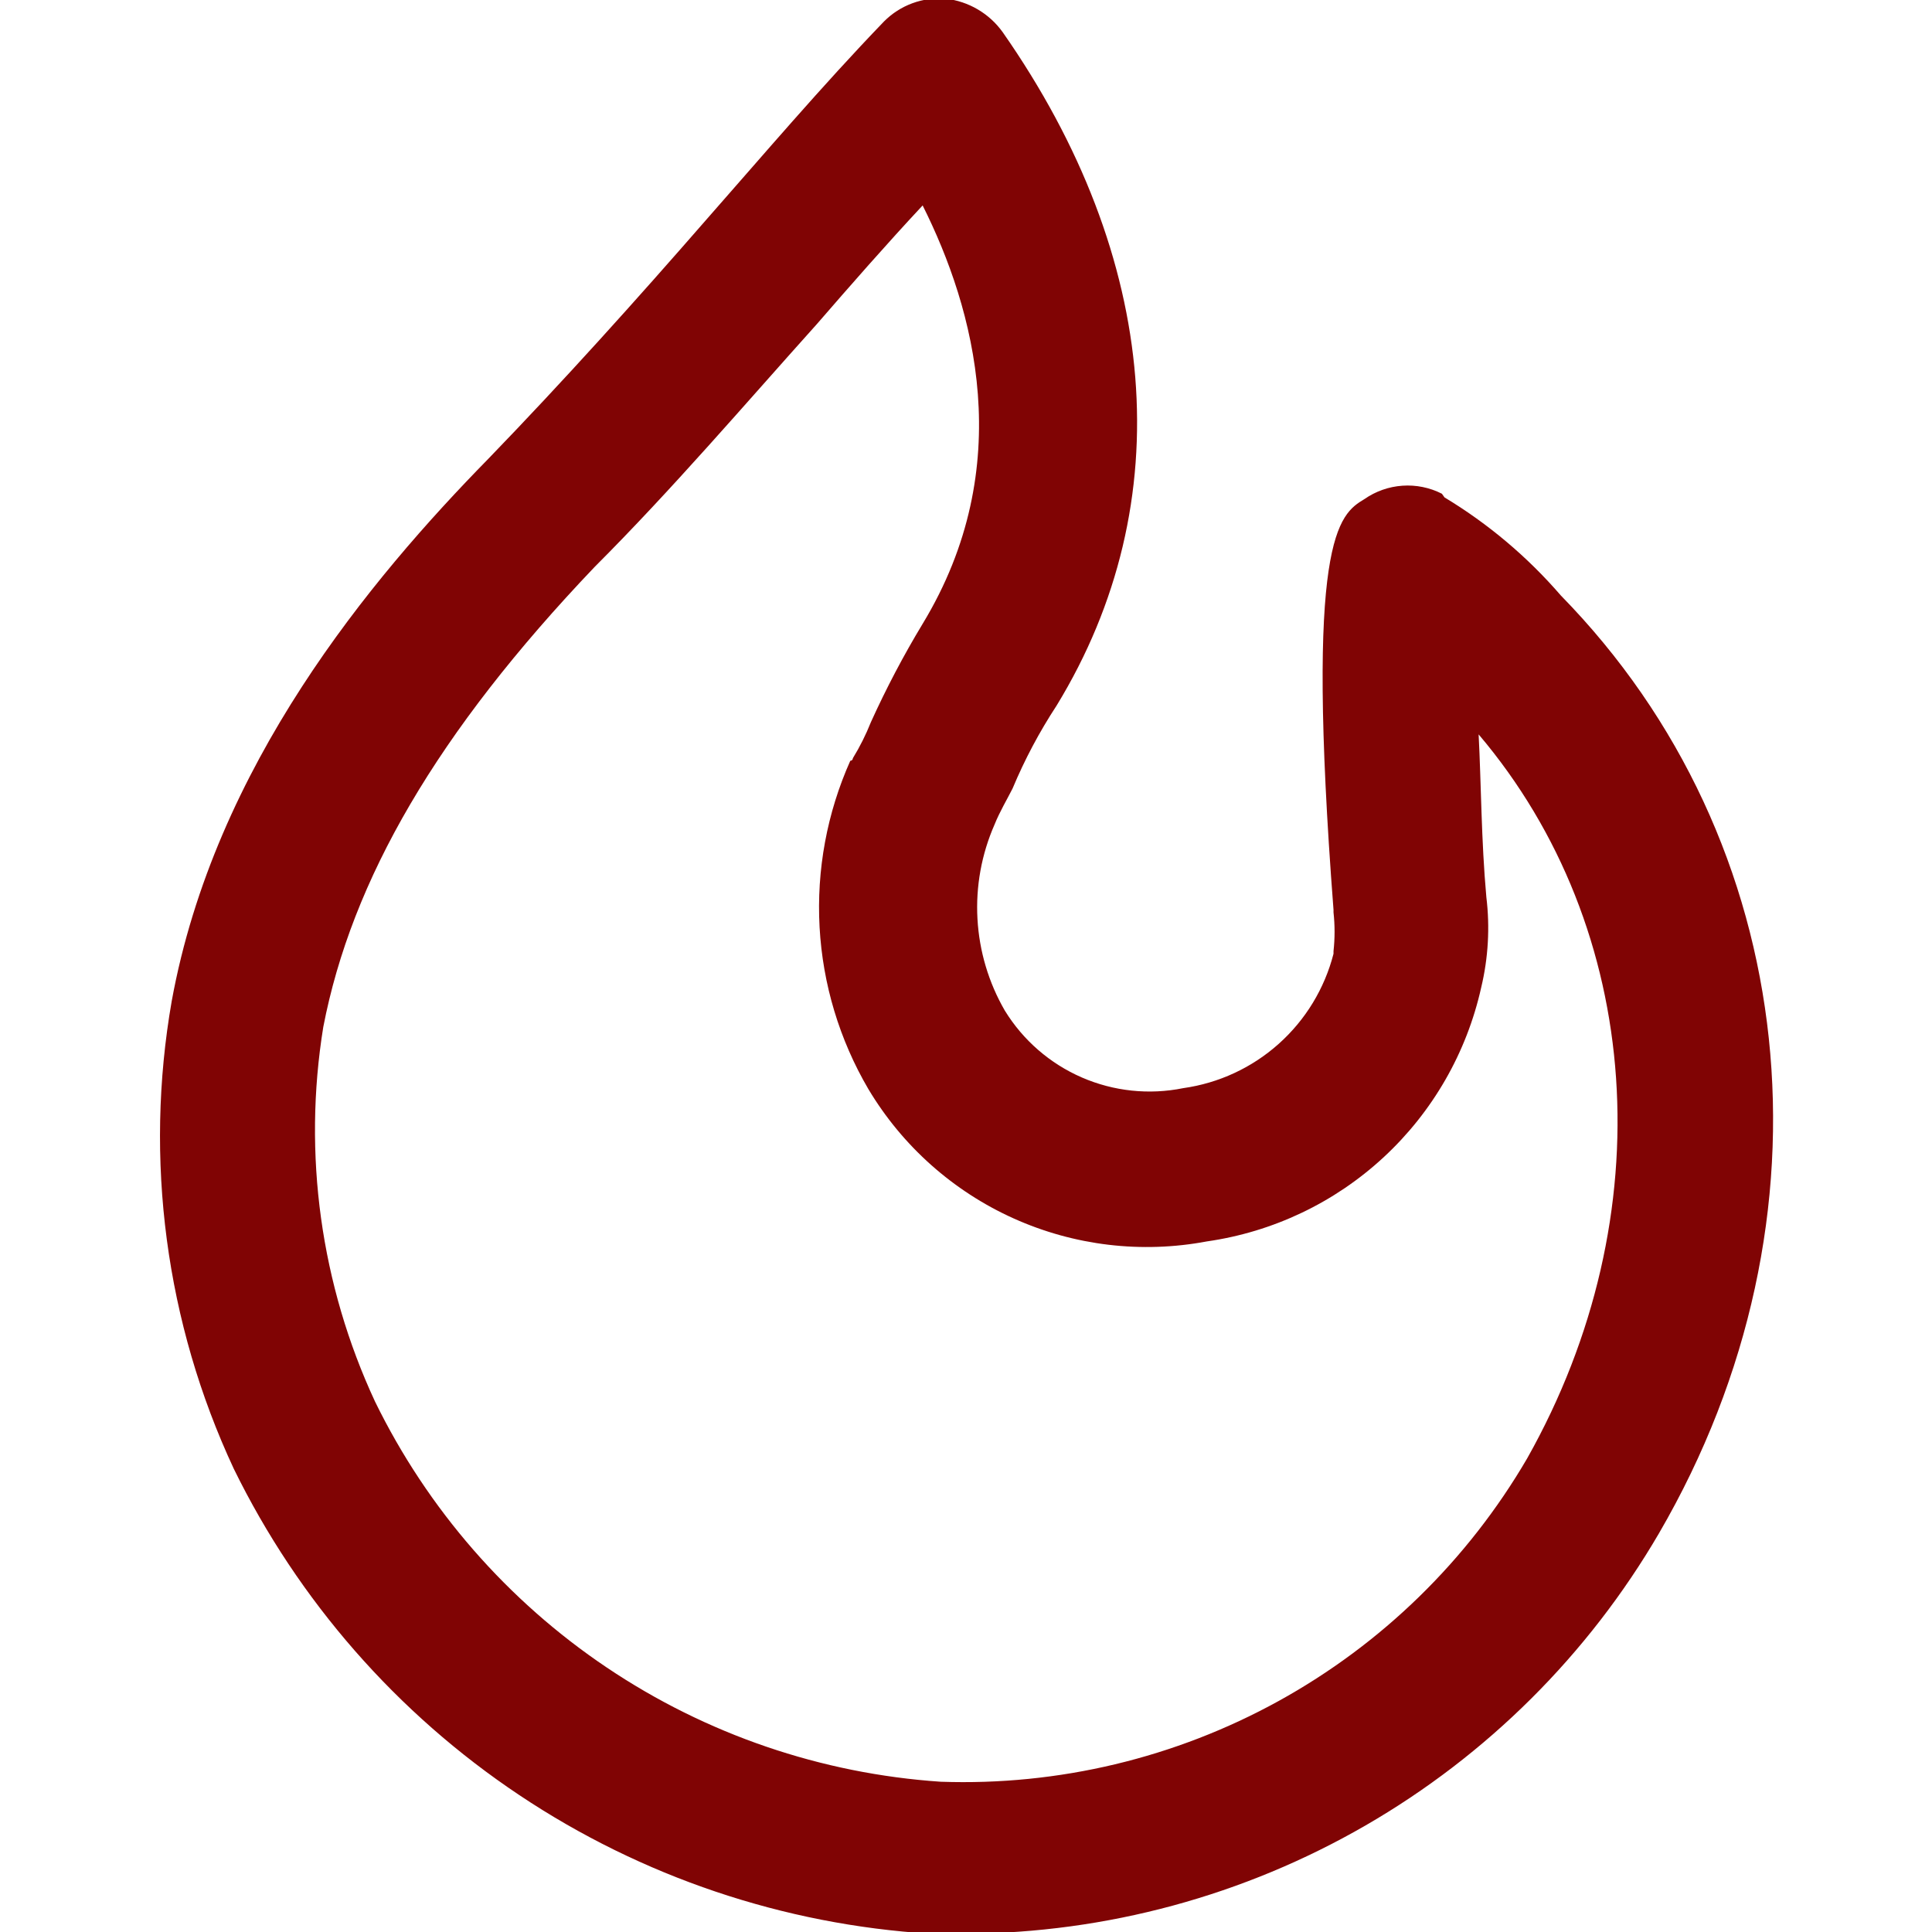 <svg width="90" height="90" viewBox="0 0 90 90" fill="none" xmlns="http://www.w3.org/2000/svg">
<g clip-path="url(#clip0)">
<path d="M72.71 27.74C71.156 25.94 69.326 24.398 67.29 23.17L67.17 23C66.602 22.711 65.966 22.581 65.33 22.626C64.695 22.67 64.083 22.885 63.56 23.25C62.36 23.97 60.79 25.05 62.12 42.38V42.5C62.186 43.102 62.186 43.708 62.12 44.31V44.43C61.705 46.049 60.817 47.509 59.571 48.623C58.325 49.738 56.776 50.457 55.12 50.69C53.532 51.012 51.883 50.838 50.397 50.193C48.911 49.547 47.659 48.46 46.81 47.08C46.054 45.774 45.617 44.309 45.534 42.802C45.45 41.296 45.723 39.791 46.33 38.41C46.57 37.81 46.93 37.21 47.17 36.73C47.733 35.383 48.42 34.091 49.22 32.87C55 23.41 54.05 12 46.71 1.5C46.402 1.069 46.007 0.708 45.55 0.439C45.094 0.17 44.586 0 44.06 -0.06C43.532 -0.104 43 -0.032 42.502 0.151C42.005 0.334 41.553 0.624 41.18 1C38.29 4 35.52 7.26 32.87 10.27C29.62 14 26.25 17.75 22.76 21.36C17.23 27 10 35.68 8 46.63C6.709 54.018 7.718 61.624 10.89 68.42C13.904 74.574 18.495 79.821 24.195 83.625C29.894 87.43 36.5 89.657 43.34 90.08H45C51.537 90.045 57.953 88.306 63.613 85.036C69.274 81.766 73.984 77.076 77.28 71.43C85.83 56.74 83.9 39.17 72.71 27.74ZM71.14 67.94C68.372 72.684 64.37 76.59 59.559 79.242C54.749 81.893 49.31 83.192 43.82 83C38.259 82.625 32.894 80.791 28.268 77.681C23.642 74.572 19.917 70.298 17.47 65.29C14.939 59.846 14.099 53.767 15.06 47.84C16.38 41 20.35 34.12 27.7 26.41C31.31 22.8 34.7 18.83 38.05 15.1C39.61 13.3 41.3 11.37 42.98 9.57C45.39 14.38 47.43 21.72 42.98 29.06C42.087 30.538 41.283 32.067 40.57 33.64C40.338 34.223 40.057 34.785 39.73 35.32C39.73 35.352 39.717 35.382 39.695 35.405C39.672 35.427 39.642 35.44 39.61 35.44C38.524 37.872 38.033 40.527 38.179 43.187C38.325 45.846 39.104 48.432 40.45 50.73C42.036 53.385 44.399 55.49 47.219 56.759C50.039 58.029 53.181 58.403 56.22 57.83C59.3 57.39 62.173 56.023 64.456 53.909C66.739 51.796 68.324 49.037 69 46C69.33 44.622 69.411 43.196 69.24 41.79C69 39.14 69 36.49 68.88 34.21C76.56 43.26 77.52 56.62 71.14 67.94Z" fill="#800404"/>
</g>
<defs>
<clipPath id="clip0">
<rect width="90" height="90" fill="white"/>
</clipPath>
</defs>
</svg>
